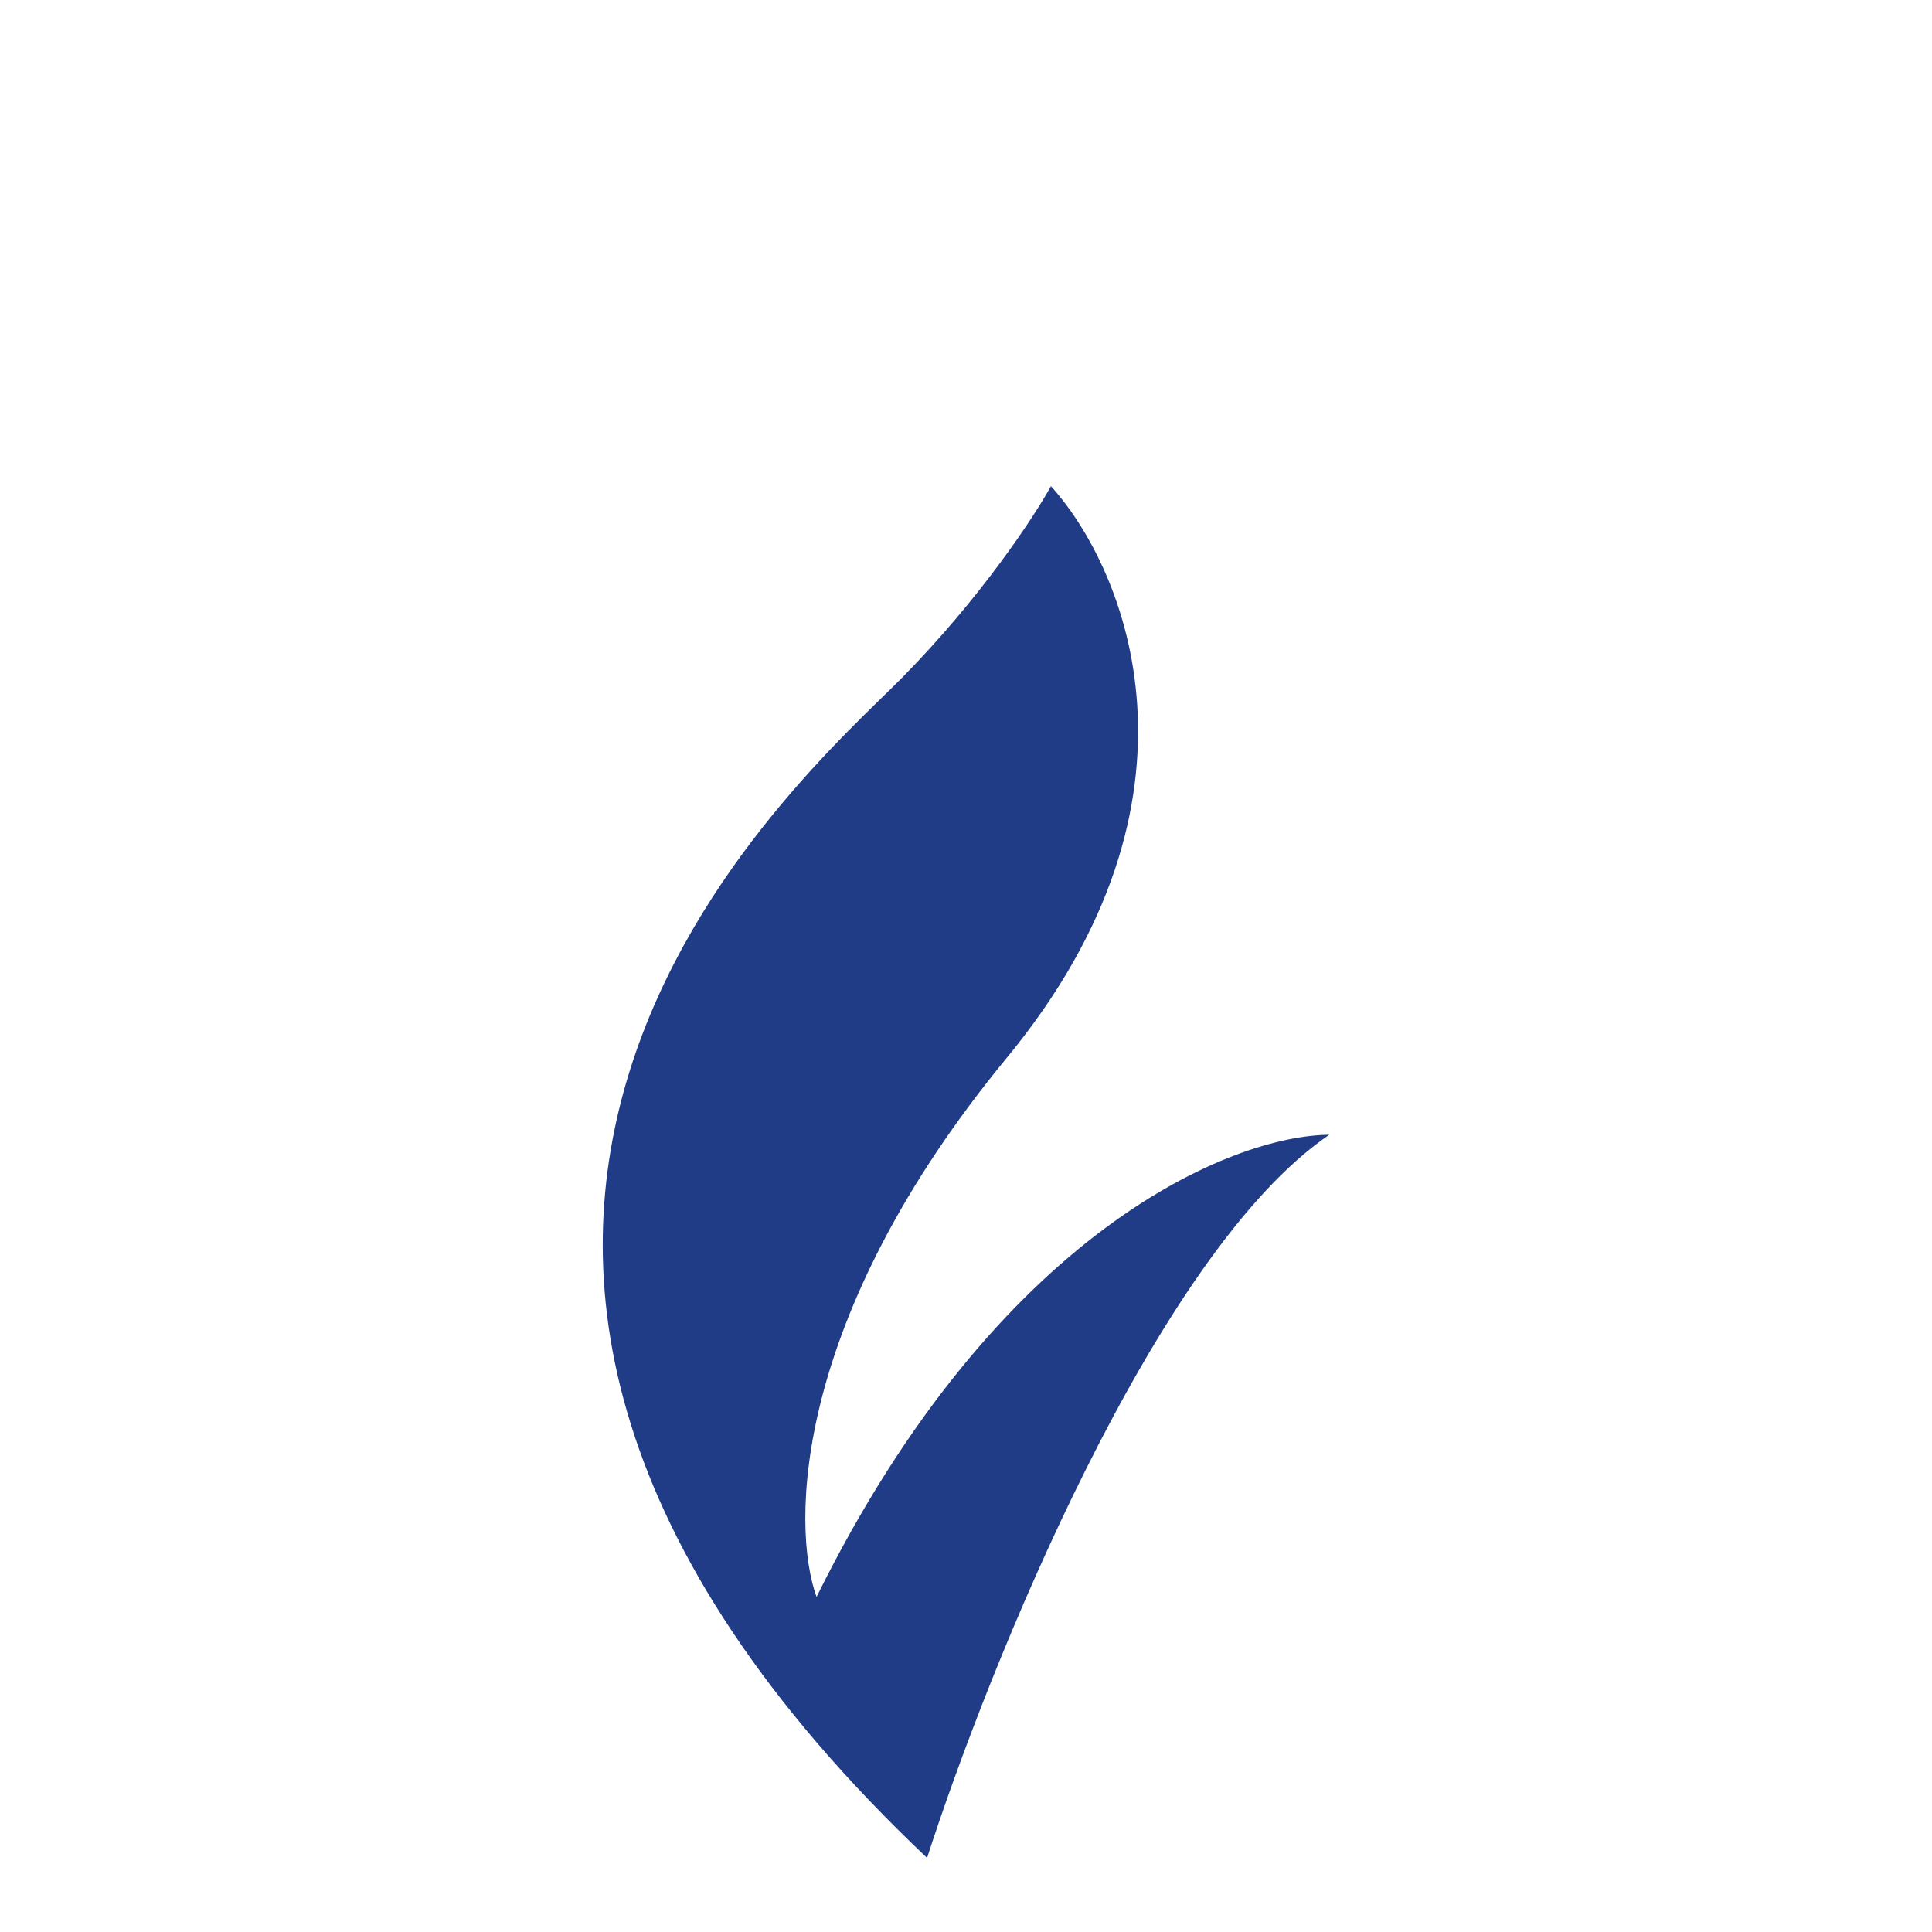<svg width="75" height="75" viewBox="0 0 75 75" fill="none" xmlns="http://www.w3.org/2000/svg">
<rect width="75" height="75" rx="16" fill="url(#paint0_radial_1400_3681)"/>
<rect width="75" height="75" rx="16" fill="white"/>
<g filter="url(#filter0_di_1400_3681)">
<path d="M35.007 18.32C38.067 15.218 40.142 12.064 40.797 10.875C43.692 14.063 47.404 22.962 39.091 33.054C30.778 43.145 30.698 51.218 31.698 53.992C38.77 39.682 47.914 36.07 51.602 36.052C44.861 40.643 38.384 56.68 35.989 64.125C10.346 39.827 31.181 22.197 35.007 18.32Z" fill="#203C87"/>
</g>
<defs>
<filter id="filter0_di_1400_3681" x="19.398" y="10.875" width="36.204" height="61.25" filterUnits="userSpaceOnUse" color-interpolation-filters="sRGB">
<feFlood flood-opacity="0" result="BackgroundImageFix"/>
<feColorMatrix in="SourceAlpha" type="matrix" values="0 0 0 0 0 0 0 0 0 0 0 0 0 0 0 0 0 0 127 0" result="hardAlpha"/>
<feOffset dy="4"/>
<feGaussianBlur stdDeviation="2"/>
<feComposite in2="hardAlpha" operator="out"/>
<feColorMatrix type="matrix" values="0 0 0 0 0.315 0 0 0 0 0.447 0 0 0 0 0.808 0 0 0 0.2 0"/>
<feBlend mode="normal" in2="BackgroundImageFix" result="effect1_dropShadow_1400_3681"/>
<feBlend mode="normal" in="SourceGraphic" in2="effect1_dropShadow_1400_3681" result="shape"/>
<feColorMatrix in="SourceAlpha" type="matrix" values="0 0 0 0 0 0 0 0 0 0 0 0 0 0 0 0 0 0 127 0" result="hardAlpha"/>
<feOffset dy="4"/>
<feGaussianBlur stdDeviation="2"/>
<feComposite in2="hardAlpha" operator="arithmetic" k2="-1" k3="1"/>
<feColorMatrix type="matrix" values="0 0 0 0 0.431 0 0 0 0 0.696 0 0 0 0 0.986 0 0 0 0.2 0"/>
<feBlend mode="normal" in2="shape" result="effect2_innerShadow_1400_3681"/>
</filter>
<radialGradient id="paint0_radial_1400_3681" cx="0" cy="0" r="1" gradientUnits="userSpaceOnUse" gradientTransform="translate(37.5 37.5) rotate(90.971) scale(29.504)">
<stop stop-color="#A7D1FF"/>
<stop offset="1" stop-color="white"/>
</radialGradient>
</defs>
</svg>
